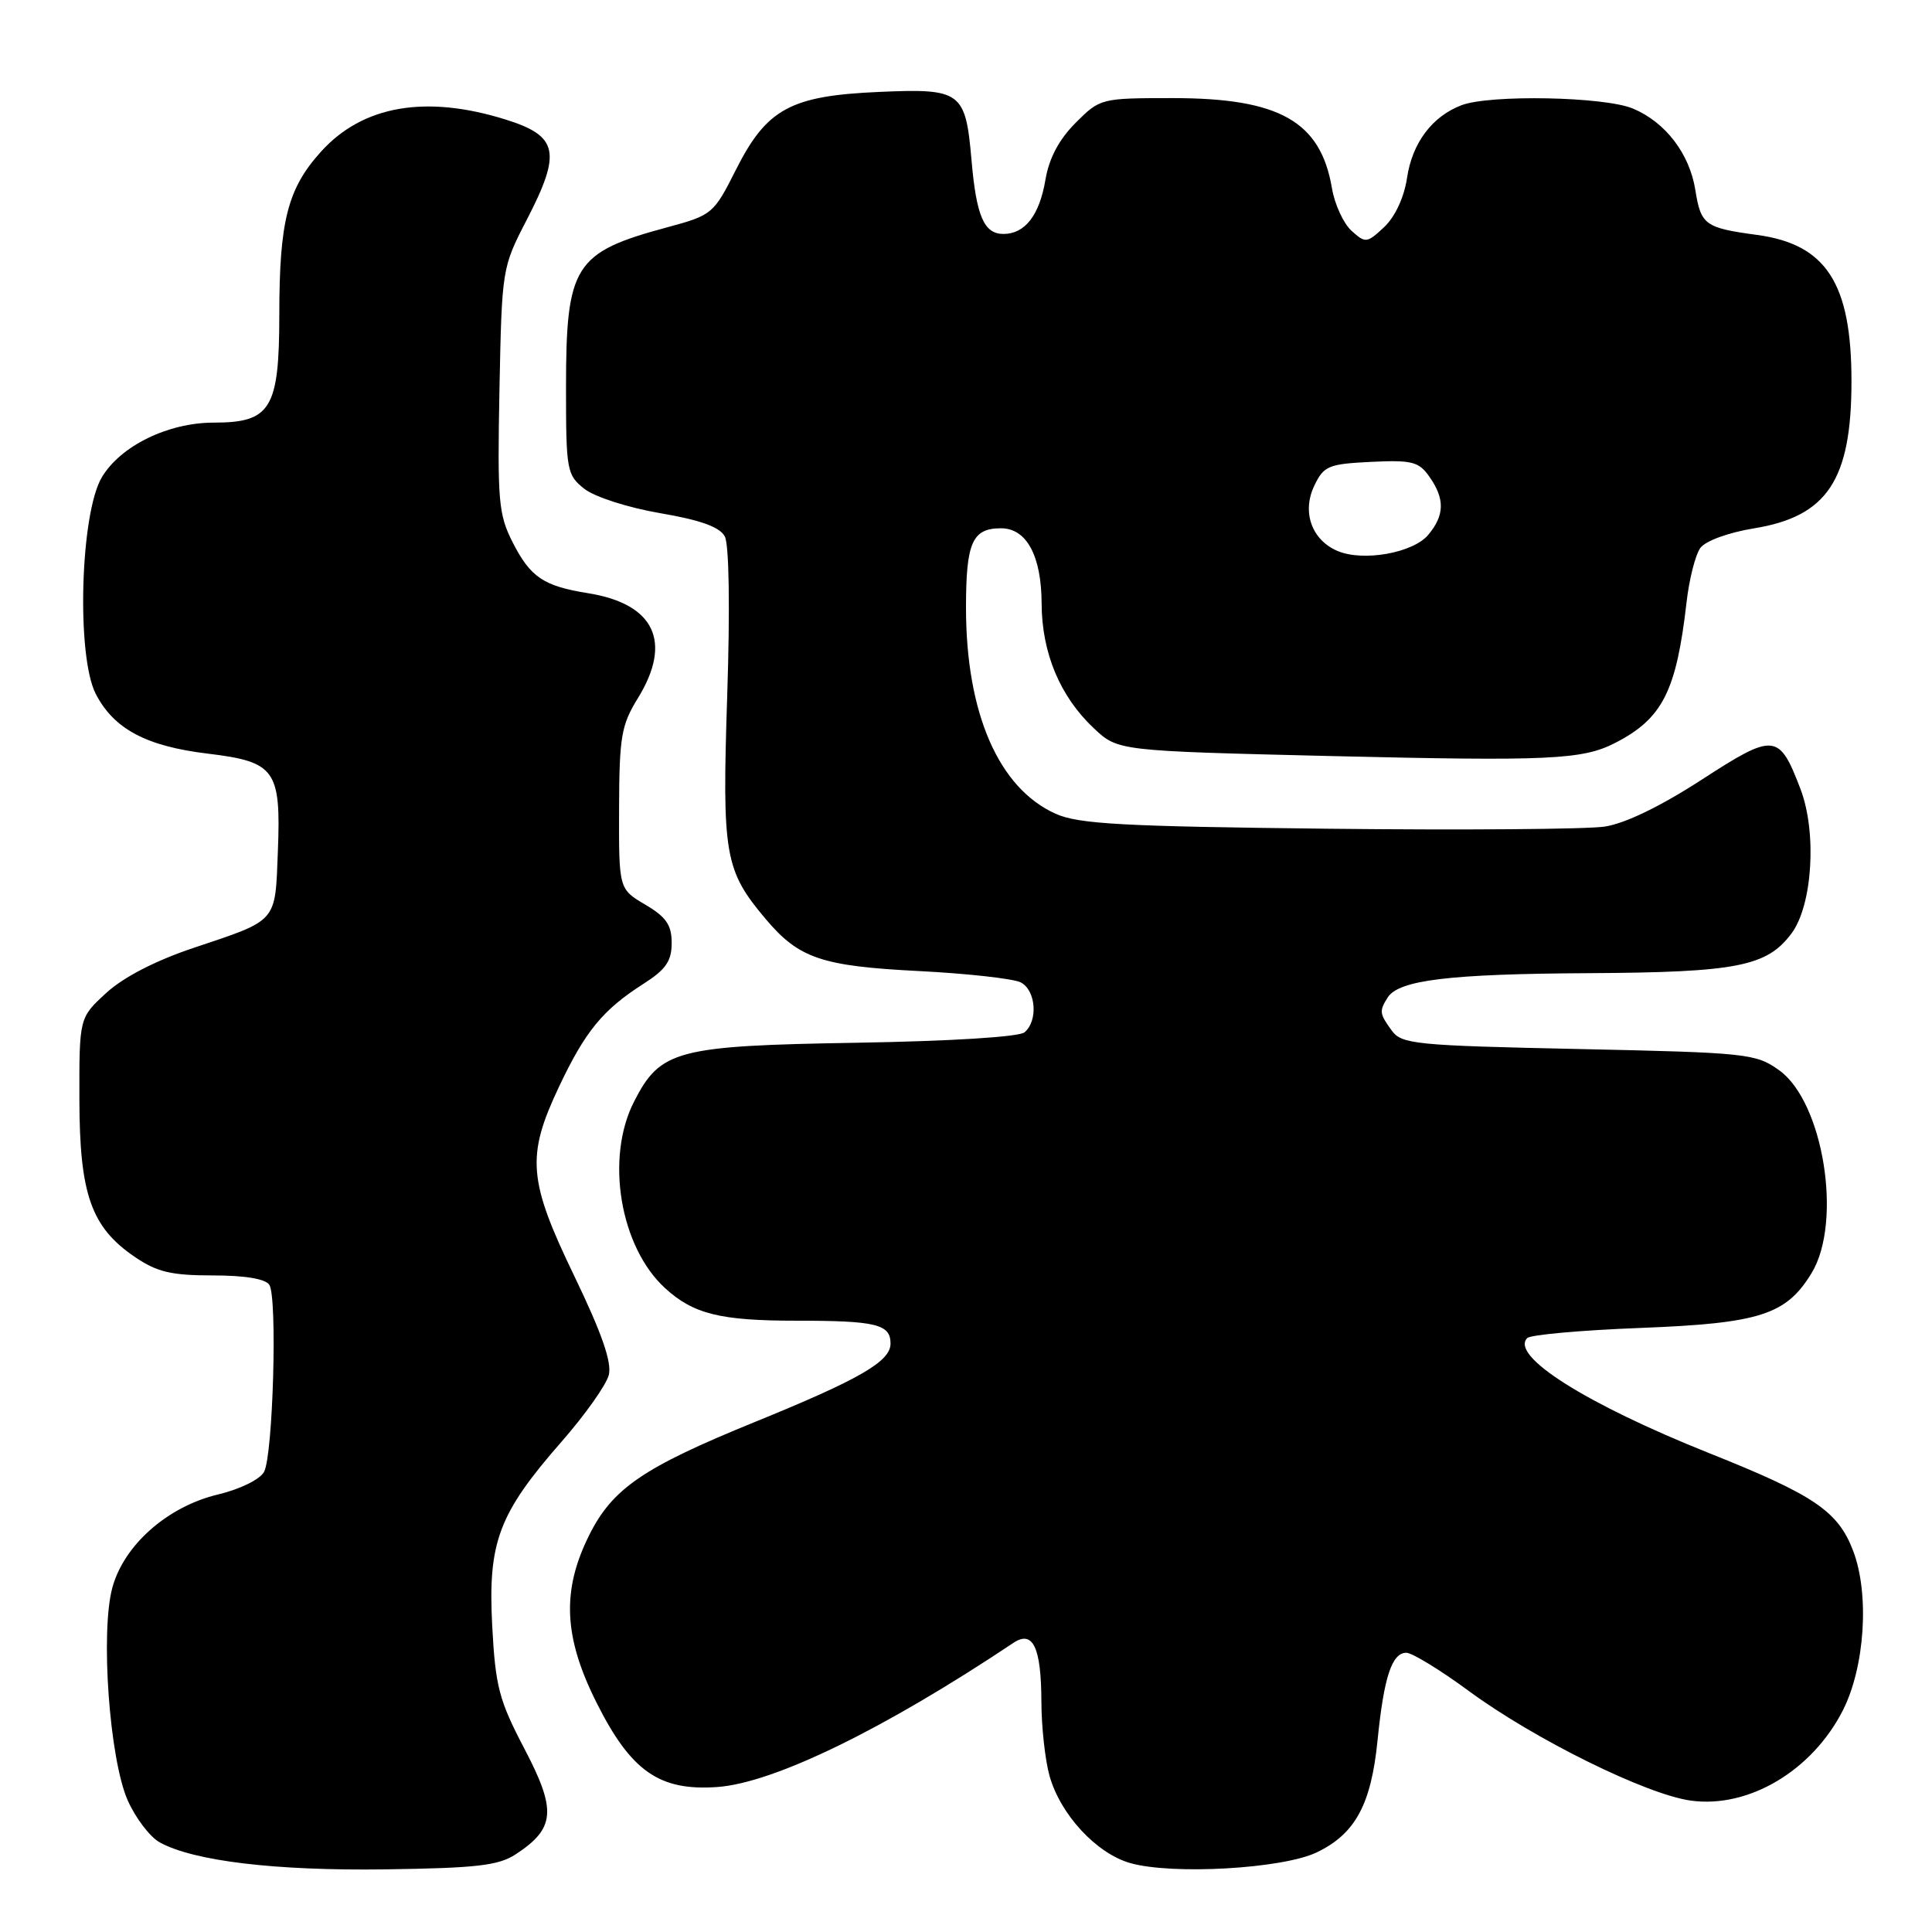 <?xml version="1.0" encoding="UTF-8" standalone="no"?>
<!DOCTYPE svg PUBLIC "-//W3C//DTD SVG 1.1//EN" "http://www.w3.org/Graphics/SVG/1.1/DTD/svg11.dtd" >
<svg xmlns="http://www.w3.org/2000/svg" xmlns:xlink="http://www.w3.org/1999/xlink" version="1.1" viewBox="0 0 256 256">
 <g >
 <path fill="currentColor"
d=" M 68.34 245.70 C 73.57 242.27 73.77 239.89 69.51 231.76 C 66.12 225.29 65.65 223.51 65.22 215.43 C 64.64 204.34 66.06 200.57 74.41 191.03 C 77.52 187.48 80.34 183.50 80.67 182.19 C 81.09 180.52 79.74 176.64 76.13 169.15 C 69.97 156.39 69.71 153.23 74.07 144.00 C 77.55 136.64 79.88 133.80 85.25 130.37 C 88.23 128.47 89.00 127.35 89.00 124.95 C 89.00 122.56 88.27 121.50 85.50 119.87 C 82.00 117.80 82.00 117.80 82.03 107.15 C 82.06 97.61 82.32 96.08 84.53 92.50 C 89.12 85.04 86.73 80.01 77.91 78.60 C 72.03 77.66 70.29 76.49 67.94 71.88 C 66.05 68.18 65.90 66.39 66.18 51.66 C 66.50 35.60 66.52 35.46 69.80 29.12 C 74.43 20.17 73.98 18.02 67.00 15.84 C 56.41 12.53 48.05 13.98 42.53 20.10 C 38.11 24.99 37.01 29.28 37.01 41.75 C 37.00 54.17 35.88 56.00 28.32 56.00 C 22.28 56.00 15.99 59.07 13.50 63.23 C 10.63 68.02 10.10 86.98 12.70 91.97 C 15.11 96.61 19.39 98.88 27.53 99.86 C 36.48 100.94 37.24 102.00 36.82 112.79 C 36.45 122.33 36.88 121.84 25.59 125.62 C 20.61 127.29 16.34 129.49 14.09 131.56 C 10.50 134.85 10.50 134.85 10.52 145.67 C 10.54 158.26 12.08 162.62 17.88 166.56 C 20.80 168.55 22.71 169.00 28.17 169.00 C 32.44 169.00 35.18 169.45 35.69 170.25 C 36.77 171.92 36.18 192.79 34.99 195.03 C 34.45 196.03 31.81 197.33 28.87 198.03 C 22.19 199.63 16.43 204.72 14.89 210.36 C 13.29 216.22 14.50 233.09 16.92 238.55 C 17.96 240.90 19.87 243.41 21.16 244.12 C 25.65 246.60 36.45 247.90 51.05 247.70 C 63.16 247.53 66.05 247.20 68.34 245.70 Z  M 174.43 245.47 C 179.56 243.03 181.68 239.14 182.53 230.63 C 183.37 222.23 184.43 219.00 186.35 219.00 C 187.11 219.00 190.84 221.28 194.62 224.06 C 203.30 230.45 218.16 237.79 224.05 238.59 C 231.68 239.64 240.10 234.65 244.18 226.65 C 247.11 220.90 247.74 211.22 245.55 205.49 C 243.55 200.24 240.41 198.11 226.50 192.56 C 210.13 186.02 200.04 179.64 202.37 177.30 C 202.80 176.86 209.54 176.26 217.33 175.96 C 233.16 175.35 236.67 174.23 240.04 168.70 C 244.17 161.92 241.62 146.00 235.73 141.80 C 232.64 139.60 231.51 139.48 209.17 139.00 C 187.54 138.54 185.73 138.36 184.42 136.56 C 182.78 134.32 182.74 133.97 183.87 132.18 C 185.34 129.86 192.03 129.05 210.50 128.95 C 230.13 128.84 234.12 128.06 237.38 123.69 C 240.17 119.96 240.77 110.30 238.57 104.54 C 235.73 97.12 235.13 97.06 225.44 103.34 C 220.00 106.86 215.31 109.13 212.62 109.53 C 210.29 109.88 193.78 110.01 175.94 109.81 C 148.74 109.51 142.92 109.19 139.88 107.83 C 132.33 104.45 128.00 94.50 128.00 80.52 C 128.00 71.88 128.83 70.00 132.64 70.00 C 136.03 70.00 138.00 73.66 138.02 79.97 C 138.05 86.53 140.46 92.29 144.94 96.50 C 148.13 99.50 148.13 99.50 176.31 100.18 C 205.23 100.87 209.67 100.67 214.00 98.45 C 220.28 95.23 222.12 91.62 223.47 79.86 C 223.82 76.76 224.65 73.49 225.31 72.60 C 225.99 71.67 229.04 70.56 232.41 70.01 C 242.13 68.43 245.33 63.60 245.33 50.50 C 245.33 37.55 241.99 32.37 232.83 31.13 C 225.90 30.19 225.38 29.81 224.64 25.17 C 223.87 20.35 220.67 16.18 216.36 14.38 C 212.58 12.80 197.43 12.51 193.66 13.94 C 189.77 15.42 187.13 18.93 186.44 23.57 C 186.05 26.16 184.86 28.72 183.41 30.09 C 181.12 32.23 180.94 32.25 179.08 30.58 C 178.02 29.61 176.85 27.08 176.49 24.94 C 174.99 16.09 169.55 13.00 155.43 13.00 C 145.88 13.00 145.77 13.03 142.53 16.27 C 140.34 18.46 139.01 20.95 138.53 23.79 C 137.74 28.52 135.82 31.00 132.96 31.00 C 130.39 31.00 129.37 28.64 128.73 21.21 C 127.94 12.13 127.37 11.70 116.49 12.18 C 104.73 12.69 101.58 14.41 97.50 22.52 C 94.56 28.35 94.37 28.51 88.41 30.12 C 76.08 33.44 75.00 35.14 75.00 51.38 C 75.00 62.36 75.11 62.94 77.44 64.78 C 78.81 65.85 83.23 67.27 87.49 68.00 C 92.83 68.91 95.37 69.83 96.04 71.08 C 96.61 72.15 96.74 80.55 96.36 92.18 C 95.67 113.34 96.01 115.31 101.47 121.79 C 105.86 126.99 108.87 128.02 121.77 128.67 C 128.22 129.00 134.29 129.68 135.25 130.17 C 137.27 131.21 137.58 135.27 135.75 136.79 C 135.01 137.40 125.95 137.96 113.50 138.17 C 89.64 138.57 87.50 139.13 84.01 145.98 C 80.19 153.46 82.15 165.21 88.12 170.68 C 91.86 174.11 95.43 175.00 105.48 175.00 C 116.09 175.00 118.00 175.46 118.00 178.03 C 118.00 180.40 113.94 182.75 100.00 188.43 C 85.19 194.46 81.13 197.24 78.04 203.48 C 74.41 210.79 74.69 216.93 79.04 225.60 C 83.60 234.70 87.36 237.33 95.02 236.79 C 102.50 236.27 117.07 229.18 134.28 217.69 C 136.87 215.96 137.97 218.26 137.99 225.50 C 138.00 228.80 138.48 233.20 139.06 235.28 C 140.49 240.42 145.27 245.59 149.77 246.87 C 155.36 248.45 169.89 247.62 174.43 245.47 Z  M 177.24 73.01 C 173.81 71.56 172.48 67.85 174.15 64.36 C 175.41 61.73 176.01 61.48 181.67 61.20 C 187.11 60.94 188.01 61.17 189.41 63.18 C 191.47 66.11 191.42 68.28 189.25 70.87 C 187.24 73.27 180.64 74.45 177.24 73.01 Z "/>
</g>
</svg>